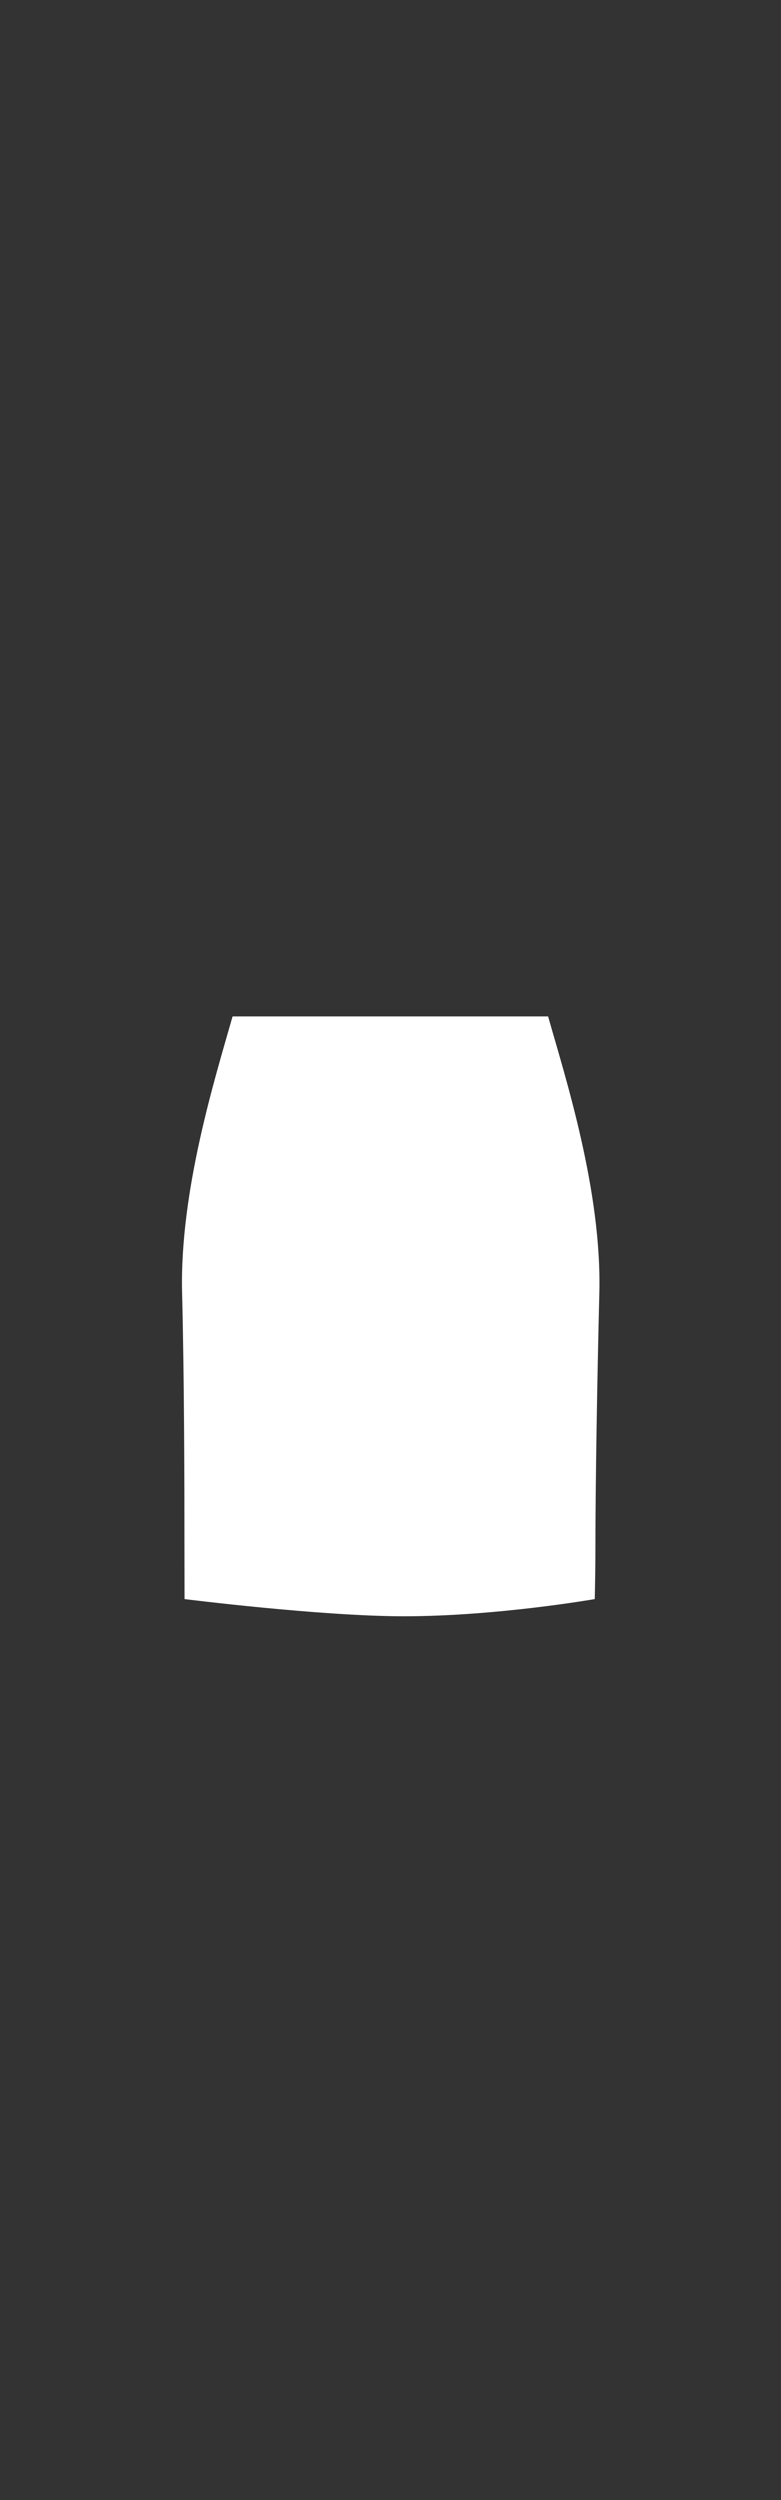 <svg width="1000" height="3200" viewBox="0 0 1000 3200" fill="none" xmlns="http://www.w3.org/2000/svg">
<rect x="0" y="0" width="1000" height="3200" fill="#333333" stroke="none"/>
<path d="M767.388 1655.15C764.668 1764.09 762.388 1900.83 762.388 1978.68C762.388 2003.72 761.968 2025.93 761.528 2046.83C761.528 2046.83 635.648 2068.83 517.188 2068.83C411.098 2068.83 236.298 2046.83 236.298 2046.83C236.288 2025.92 236.168 2003.72 236.168 1978.68C236.168 1900.83 235.908 1764.09 233.168 1655.15C229.888 1524.77 275.358 1380.05 297.798 1301H701.768C724.208 1380.05 770.668 1524.77 767.388 1655.15Z" fill="white"/>
</svg>
